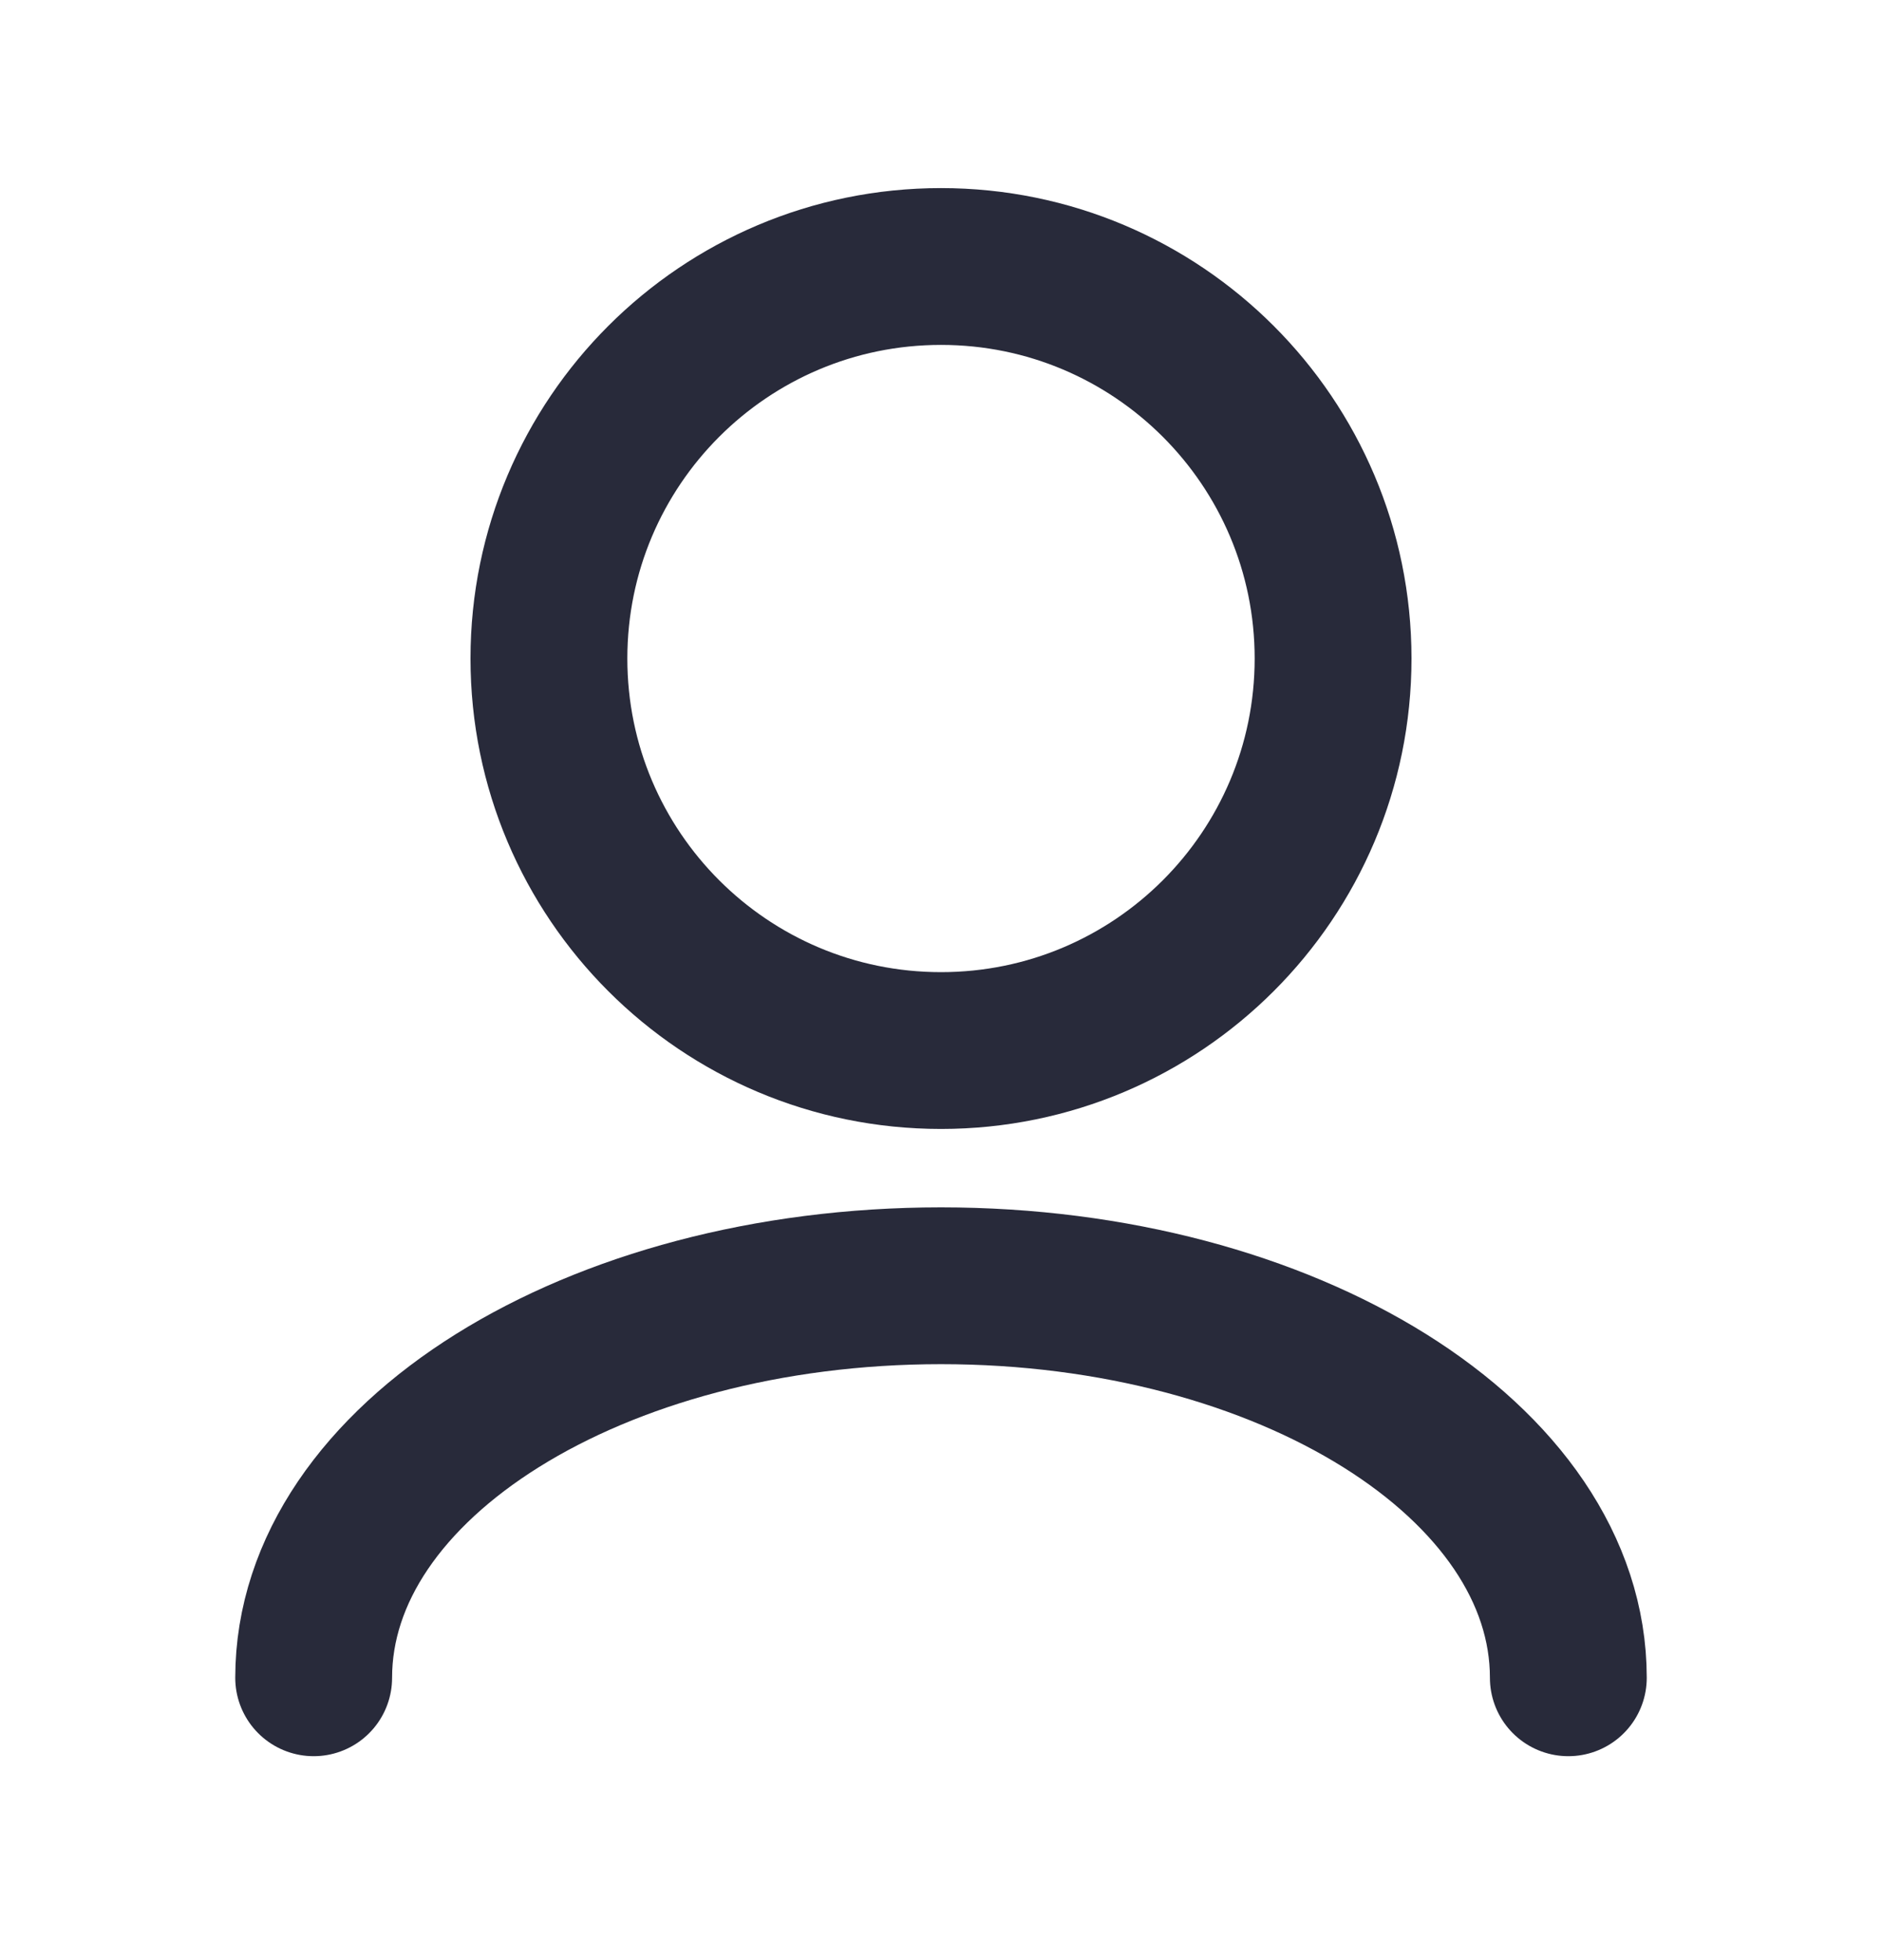 <svg width="24" height="25" viewBox="0 0 24 25" fill="none" xmlns="http://www.w3.org/2000/svg">
<path d="M20 21.399C20 18.638 16.418 16.399 12 16.399C7.582 16.399 4 18.638 4 21.399M12 13.399C9.239 13.399 7 11.161 7 8.399C7 5.638 9.239 3.399 12 3.399C14.761 3.399 17 5.638 17 8.399C17 11.161 14.761 13.399 12 13.399Z" stroke="#282A3A" stroke-width="2" stroke-linecap="round" stroke-linejoin="round"/>
</svg>
